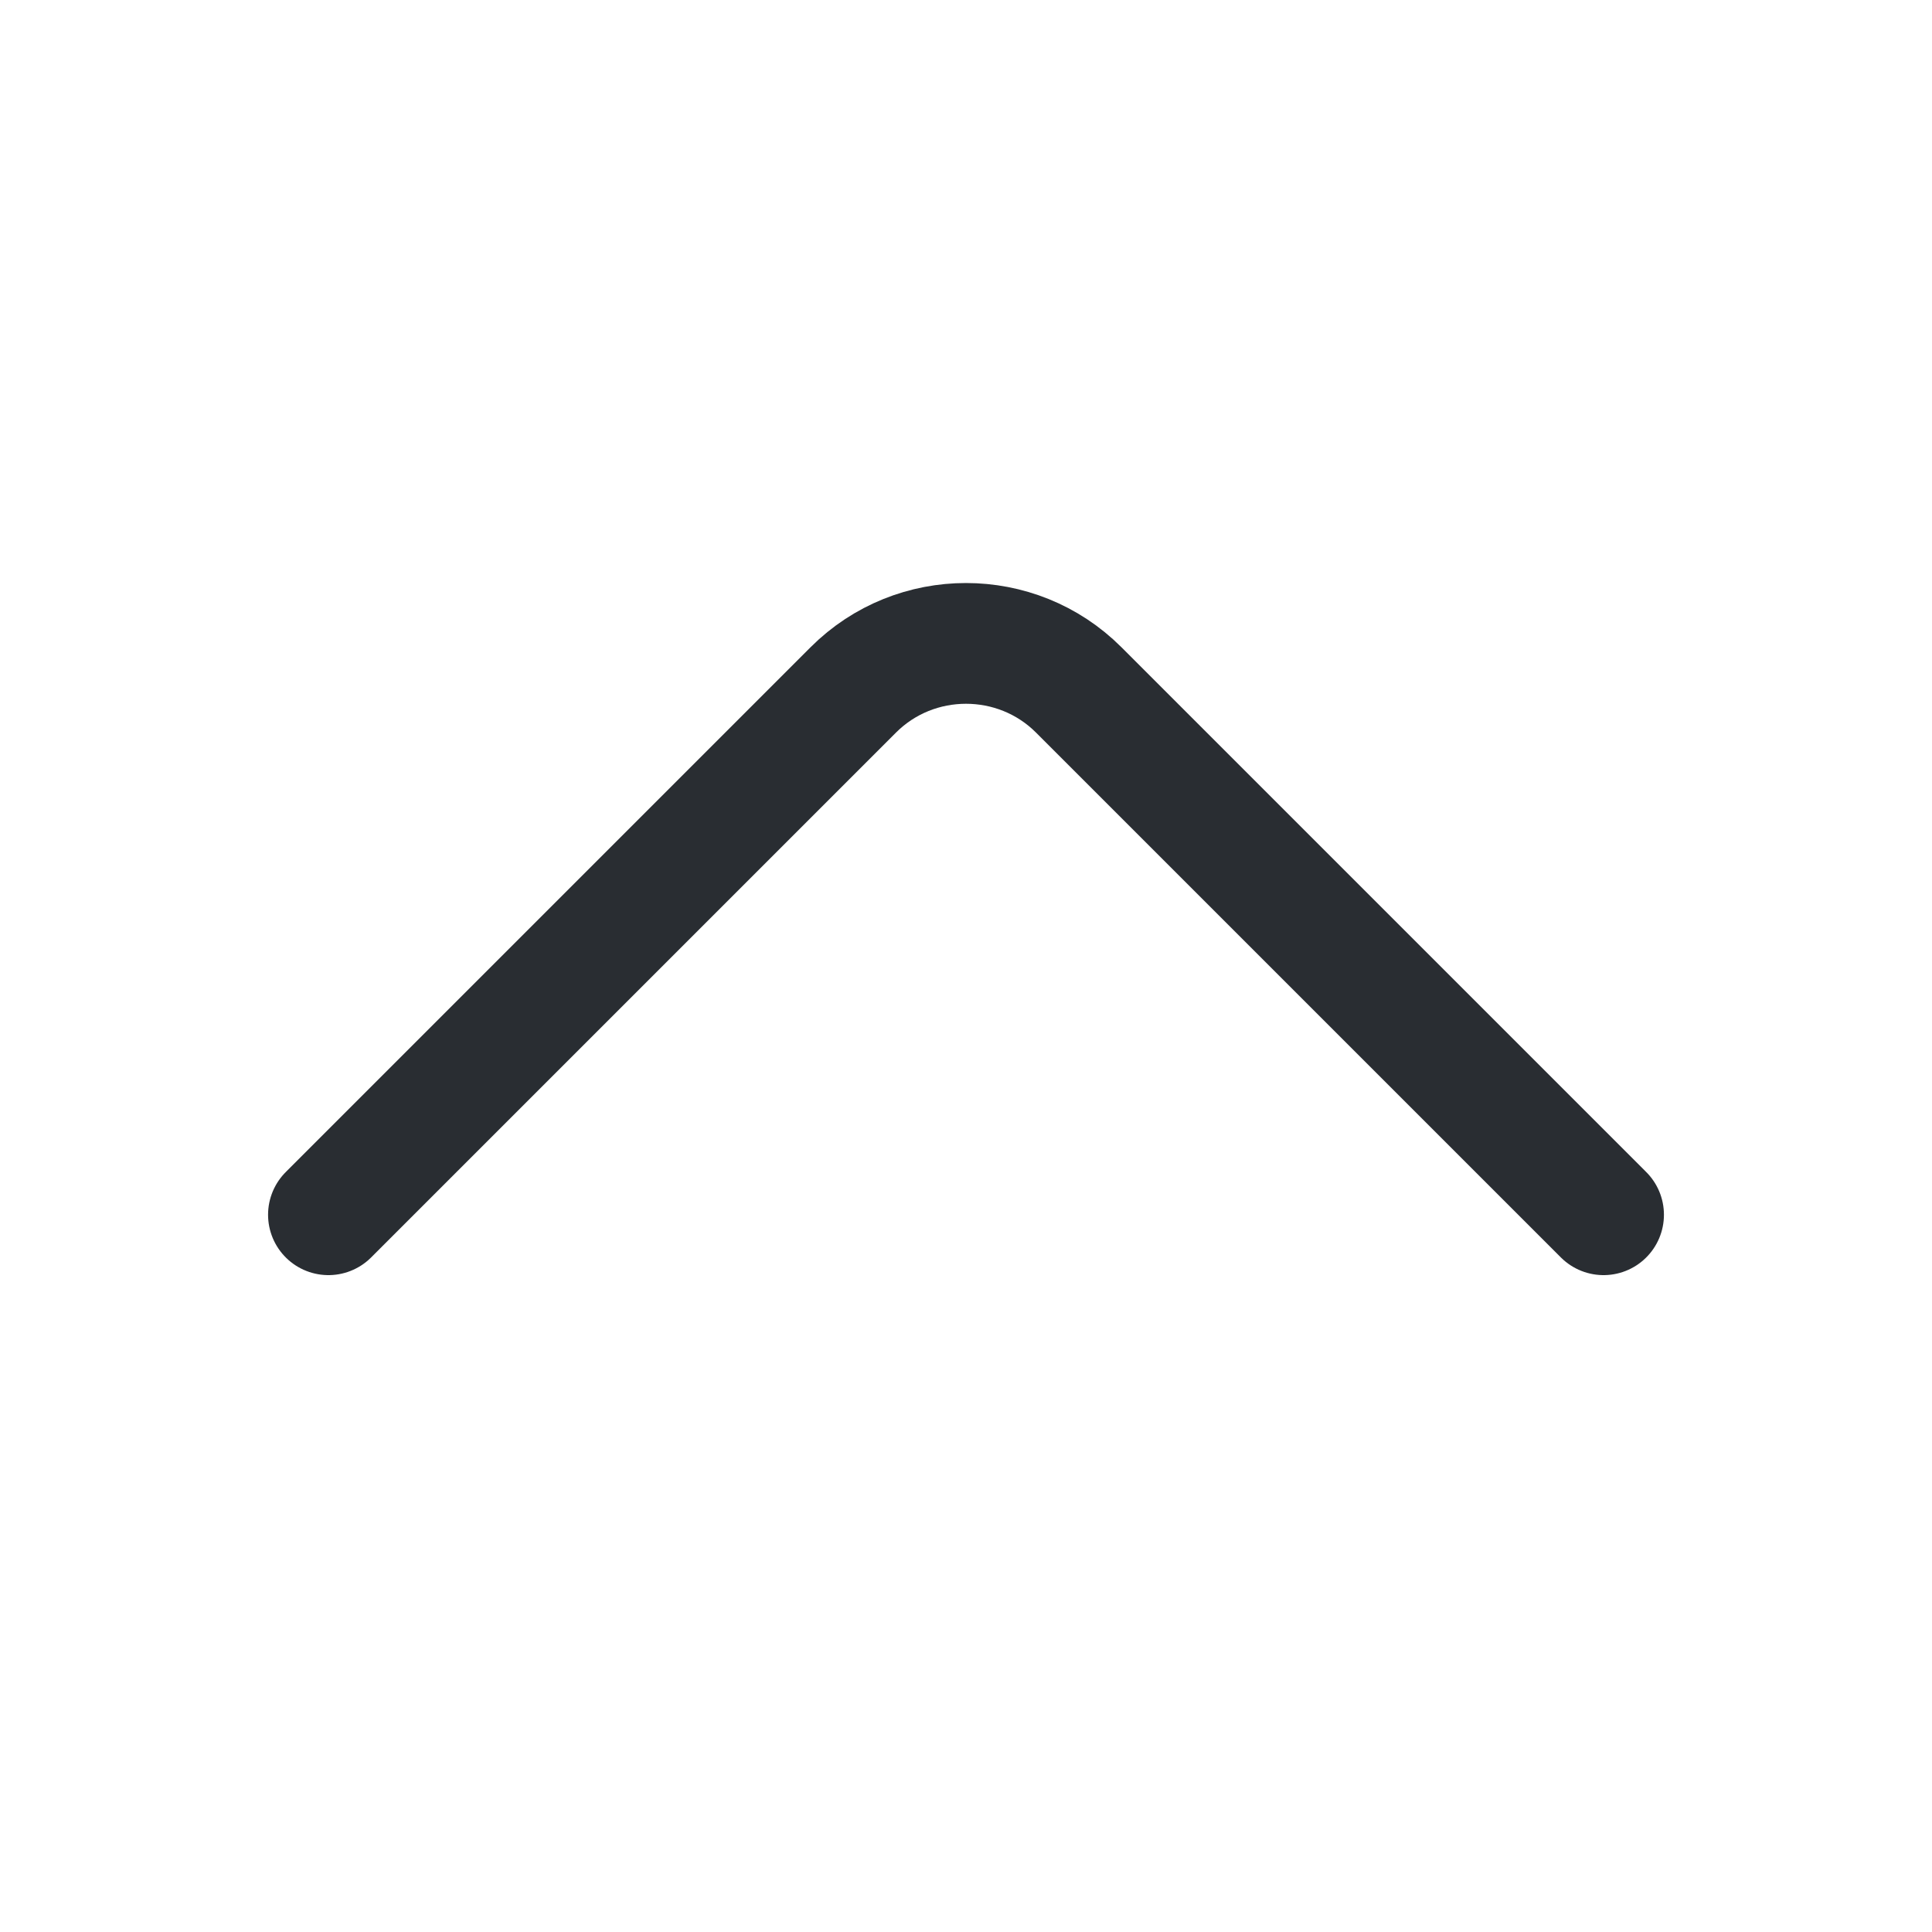 <svg width="24" height="24" viewBox="0 0 24 24" fill="none" xmlns="http://www.w3.org/2000/svg">
<path d="M19.92 15.09L13.4 8.57C12.63 7.8 11.37 7.8 10.6 8.57L4.08 15.09" stroke="#292D32" stroke-width="1.5" stroke-miterlimit="10" stroke-linecap="round" stroke-linejoin="round"/>
</svg>
